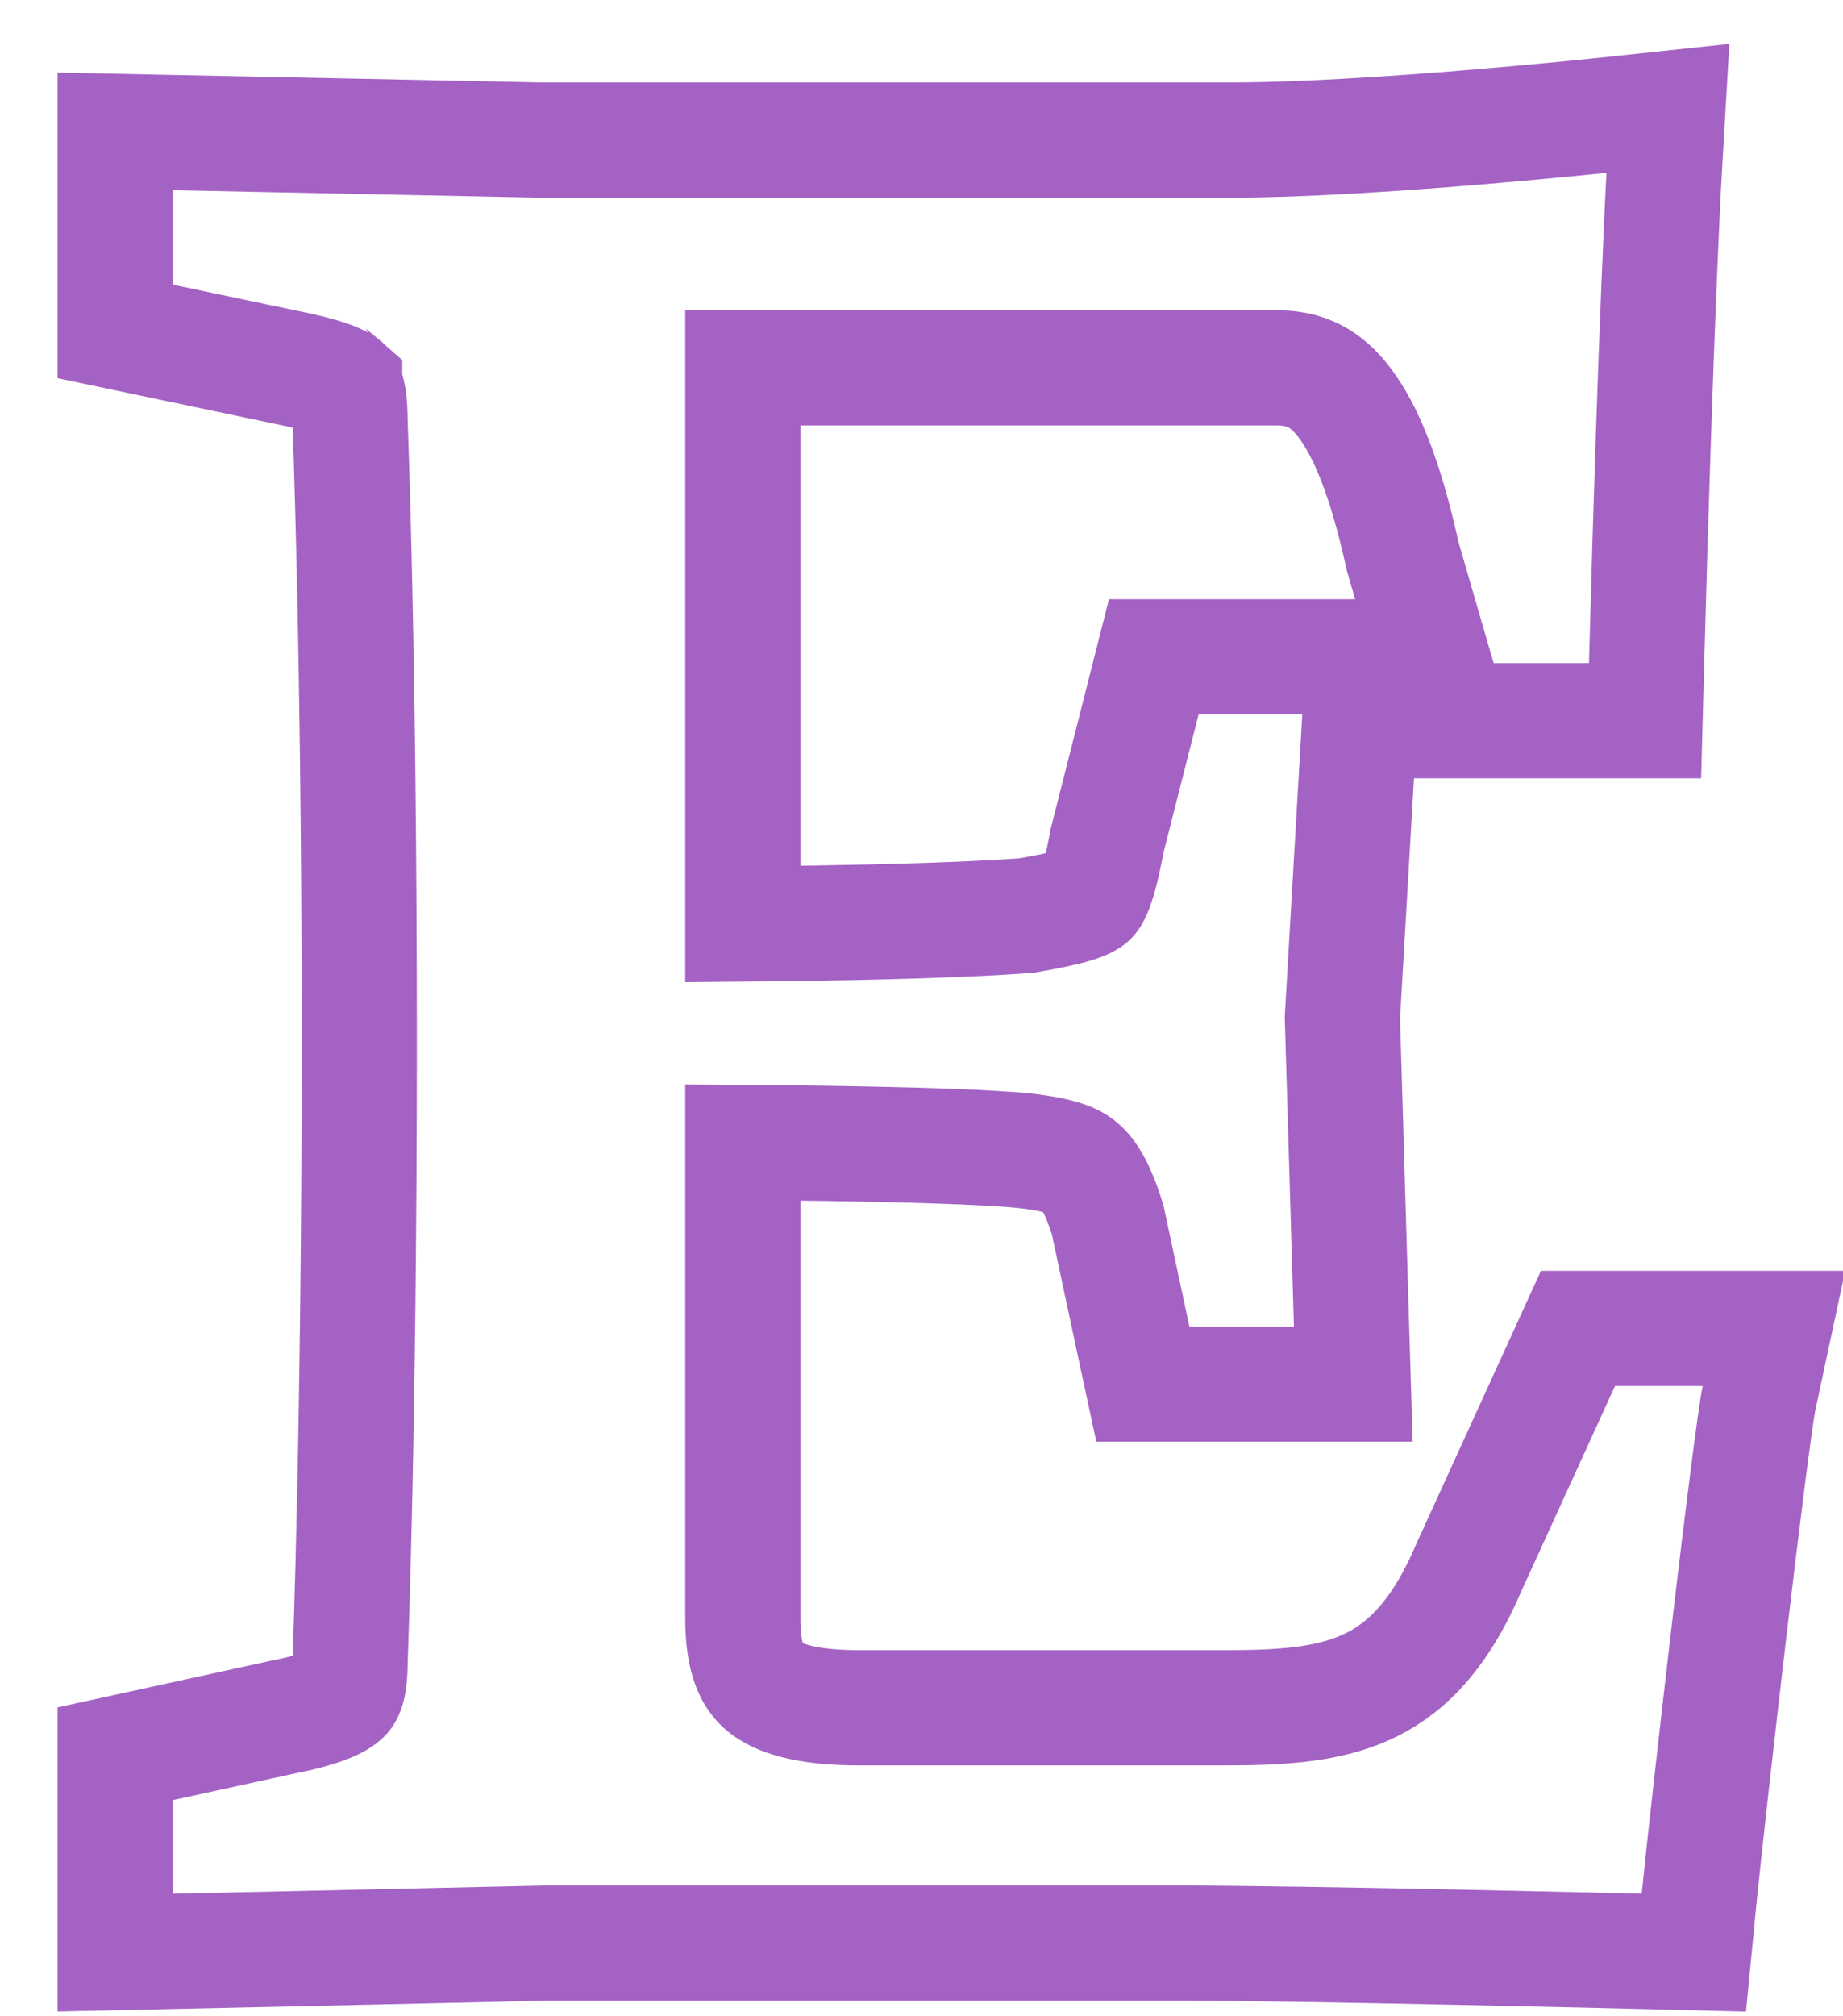 <svg width="32" height="35" viewBox="0 0 32 35" fill="none" xmlns="http://www.w3.org/2000/svg">
<g clip-path="url(#clip0)">
<path d="M28.892 3.057L28.892 3.057L28.892 3.057V3.057L28.96 1.881L27.788 2.006L27.788 2.006L27.788 2.006L27.786 2.006L27.778 2.007L27.744 2.01L27.613 2.024C27.499 2.035 27.333 2.052 27.125 2.072C26.71 2.112 26.132 2.165 25.479 2.219C24.165 2.326 22.582 2.431 21.421 2.431H9.353L3.02 2.302L2 2.281V3.302V4.941V5.753L2.795 5.92L4.9 6.362L4.9 6.362L4.911 6.364C5.278 6.437 5.534 6.501 5.72 6.567C5.902 6.633 5.966 6.683 5.984 6.699C5.984 6.699 5.984 6.7 5.985 6.7C5.991 6.705 6.006 6.719 6.026 6.785C6.053 6.875 6.078 7.036 6.078 7.324V7.344L6.079 7.364L6.079 7.364L6.079 7.364L6.079 7.364L6.079 7.366L6.08 7.375L6.081 7.409L6.086 7.546C6.09 7.669 6.096 7.851 6.104 8.092C6.119 8.572 6.139 9.284 6.159 10.206C6.198 12.048 6.238 14.73 6.238 18.078C6.238 21.435 6.198 24.12 6.159 25.964C6.139 26.887 6.119 27.599 6.104 28.079C6.096 28.32 6.09 28.503 6.086 28.625L6.081 28.762L6.08 28.796L6.079 28.805L6.079 28.807L6.079 28.807L6.079 28.807L6.079 28.807L6.078 28.827V28.847C6.078 29.325 5.988 29.414 5.963 29.438L5.961 29.44C5.884 29.516 5.65 29.661 4.911 29.807L4.901 29.809L4.892 29.811L2.787 30.271L2 30.443V31.248V32.873V33.895L3.022 33.873L9.499 33.729H20.361C21.554 33.729 23.58 33.765 25.316 33.801C26.183 33.819 26.974 33.837 27.548 33.85C27.835 33.857 28.069 33.862 28.23 33.866L28.416 33.871L28.464 33.872L28.476 33.873L28.479 33.873L28.48 33.873L28.48 33.873L28.505 32.873L28.48 33.873L29.41 33.896L29.5 32.97C29.572 32.24 29.796 30.233 30.022 28.308C30.253 26.347 30.475 24.584 30.542 24.27L30.801 23.06H29.564H28.041H27.398L27.131 23.645L25.49 27.239L25.486 27.249L25.482 27.258C24.954 28.482 24.323 29.022 23.702 29.297C23.028 29.596 22.242 29.645 21.261 29.645H14.917C13.948 29.645 13.484 29.462 13.262 29.275C13.081 29.123 12.898 28.829 12.898 28.1V19.831C13.306 19.834 13.806 19.839 14.337 19.847C15.666 19.867 17.122 19.906 17.825 19.979C18.389 20.047 18.606 20.135 18.737 20.238C18.858 20.332 19.038 20.544 19.233 21.177L19.673 23.236L19.843 24.026H20.651H22.467H23.497L23.466 22.997L23.308 17.663L23.61 12.459L23.671 11.401H22.611H20.811H20.033L19.842 12.155L19.232 14.557L19.224 14.588L19.218 14.62C19.061 15.465 18.947 15.574 18.918 15.599C18.903 15.612 18.846 15.656 18.656 15.714C18.463 15.773 18.204 15.826 17.814 15.894C16.795 15.968 15.339 16.007 14.112 16.026C13.661 16.033 13.245 16.038 12.898 16.041V6.385H22.16C22.666 6.385 23.019 6.56 23.348 6.994C23.723 7.489 24.06 8.324 24.348 9.627L24.355 9.659L24.364 9.69L24.973 11.789L25.183 12.511H25.934H27.589H28.563L28.589 11.537C28.669 8.551 28.745 6.428 28.801 5.053C28.829 4.366 28.852 3.865 28.867 3.537C28.875 3.373 28.882 3.253 28.886 3.173L28.891 3.085L28.892 3.064L28.892 3.058L28.892 3.057Z" stroke="#A462C4" stroke-width="2"/>
</g>
<defs>
<clipPath id="clip0">
<rect width="32" height="35" fill="white"/>
</clipPath>
</defs>
</svg>
